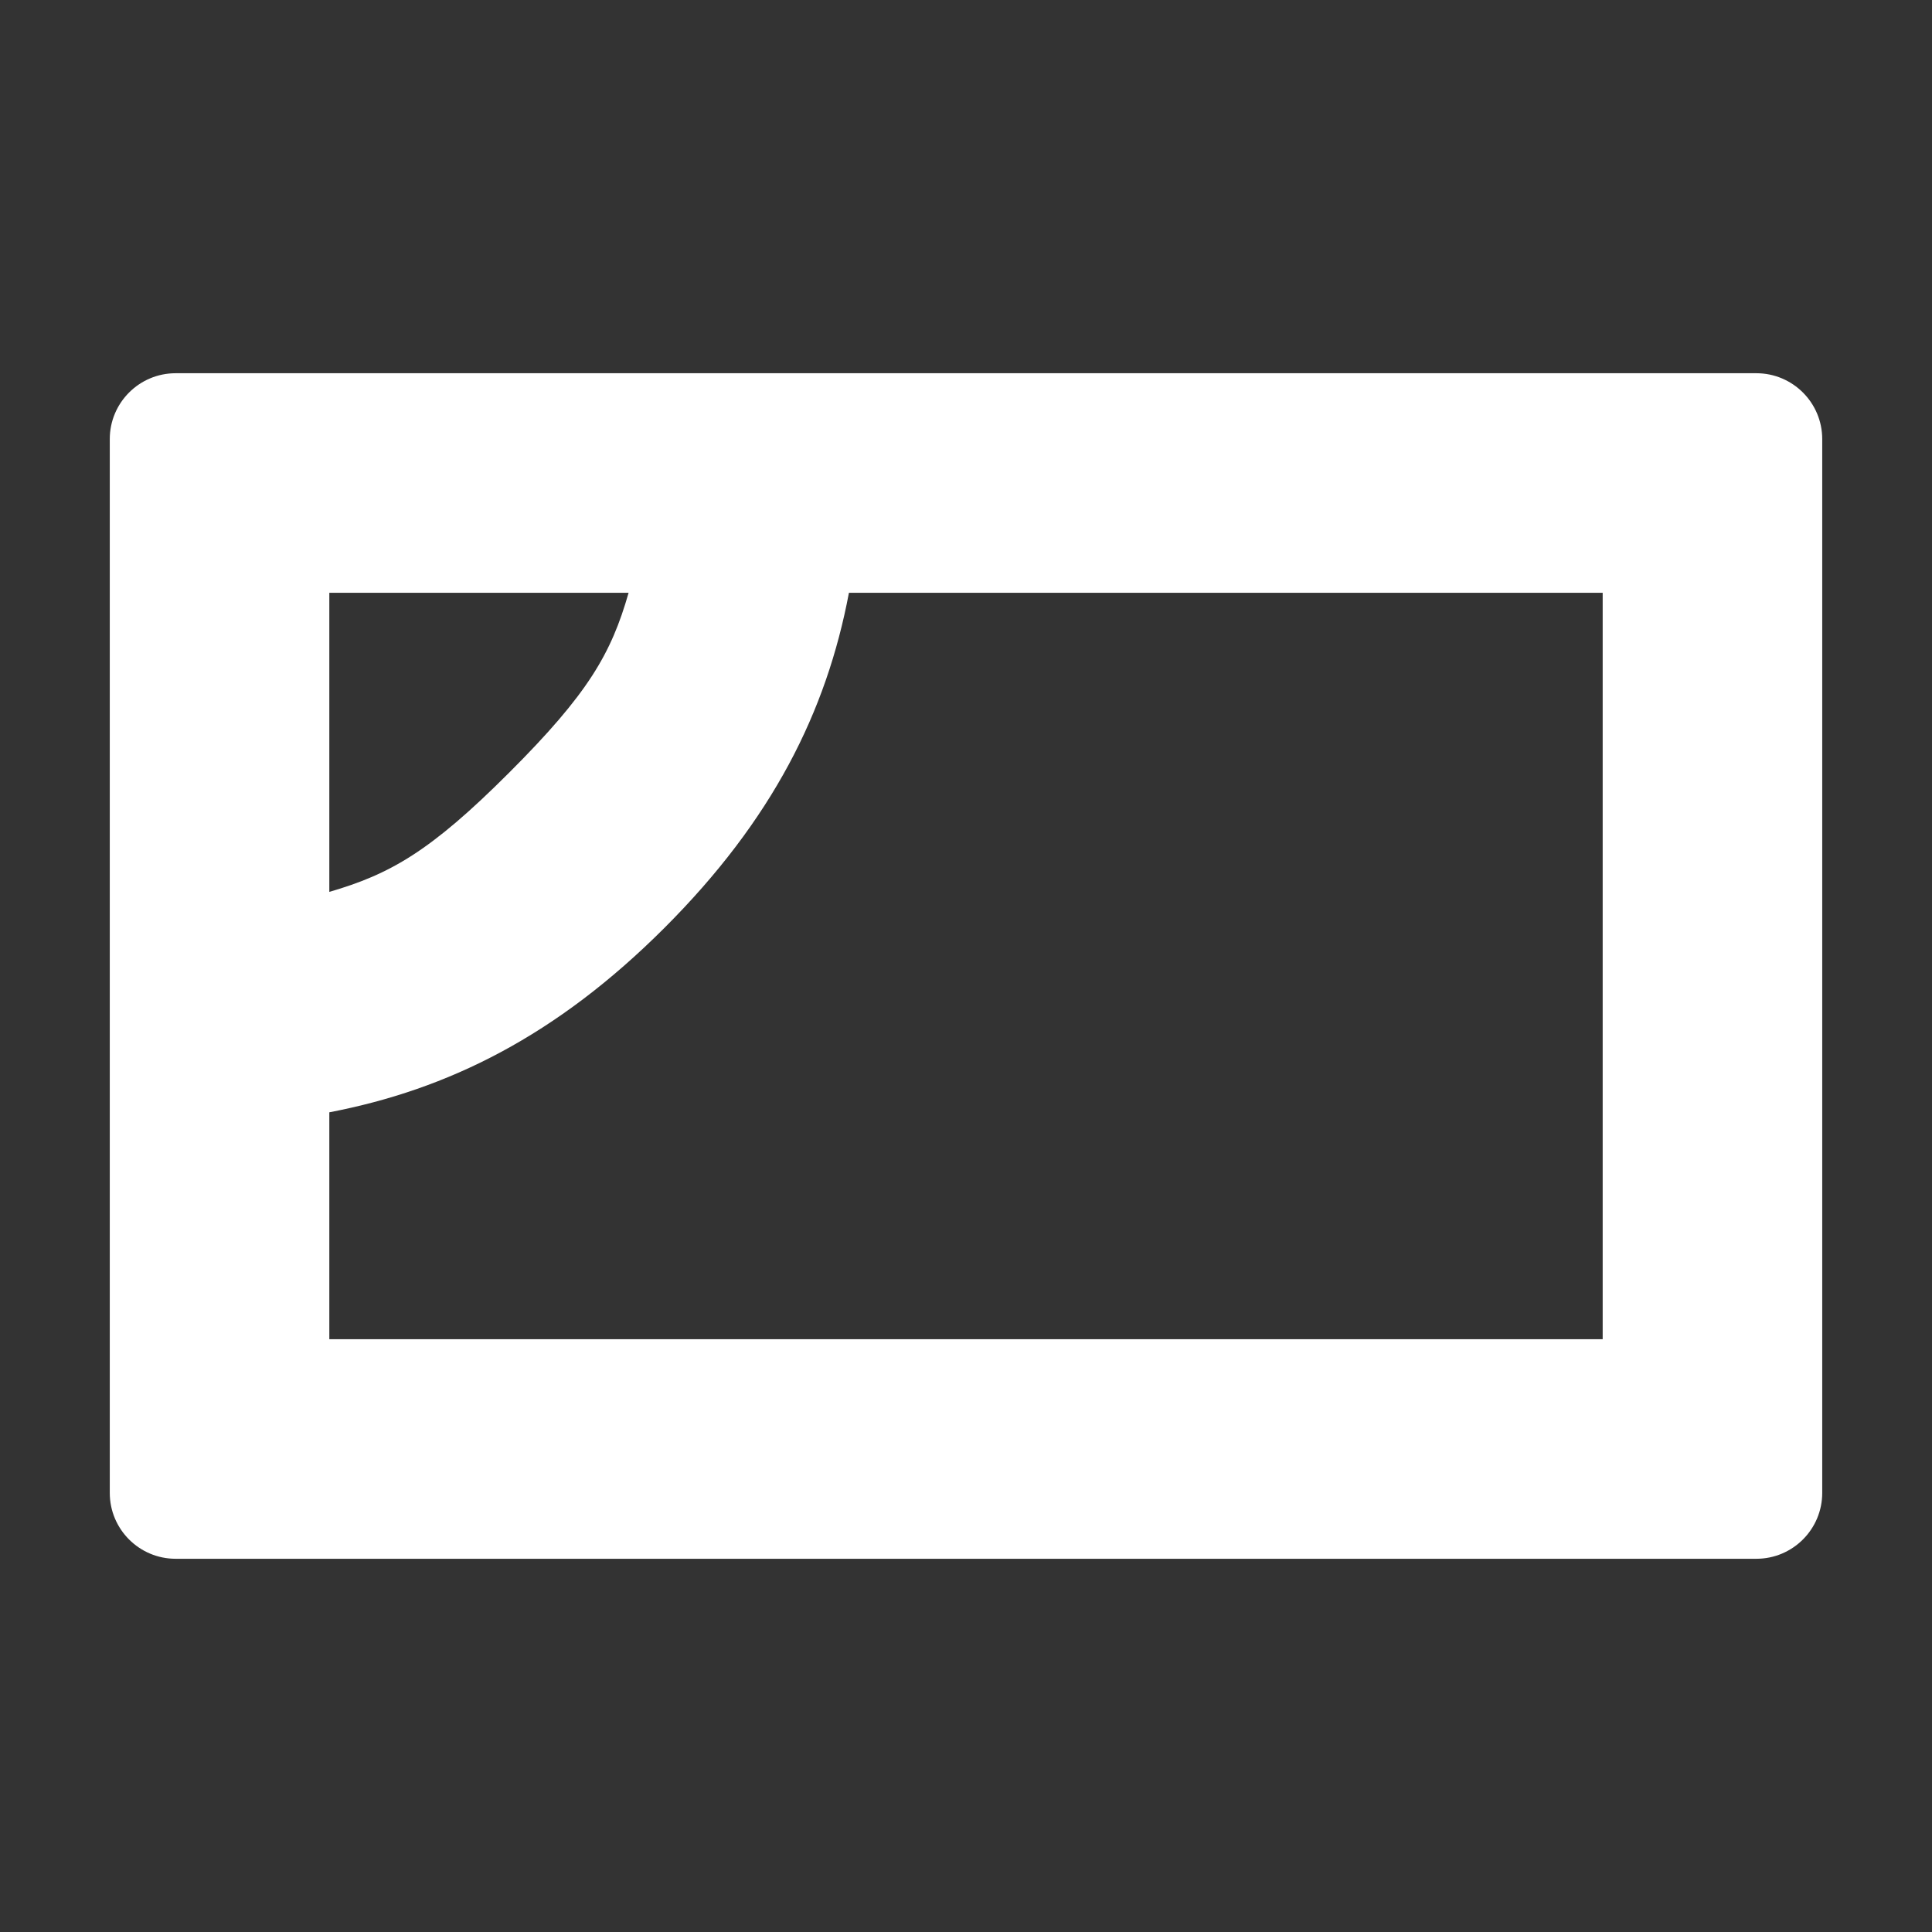 <svg viewBox="0 0 22 22" xmlns="http://www.w3.org/2000/svg"><rect x="0" y="0" width="22" height="22" fill="#333333" stroke="none"/><path fill="rgb(255, 255, 255)" d="m20.75 5v12c0 .414-.336.75-.75.75h-18c-.414 0-.75-.336-.75-.75v-12c0-.414.336-.75.75-.75h18c.414 0 .75.336.75.75zm-17 5.156c.689-.201 1.147-.456 2.048-1.358.902-.901 1.162-1.356 1.36-2.048h-3.408zm3.816.41c-1.231 1.231-2.464 1.841-3.816 2.1v2.584h14.5v-8.5h-8.583c-.256 1.355-.87 2.585-2.101 3.816z"/></svg>